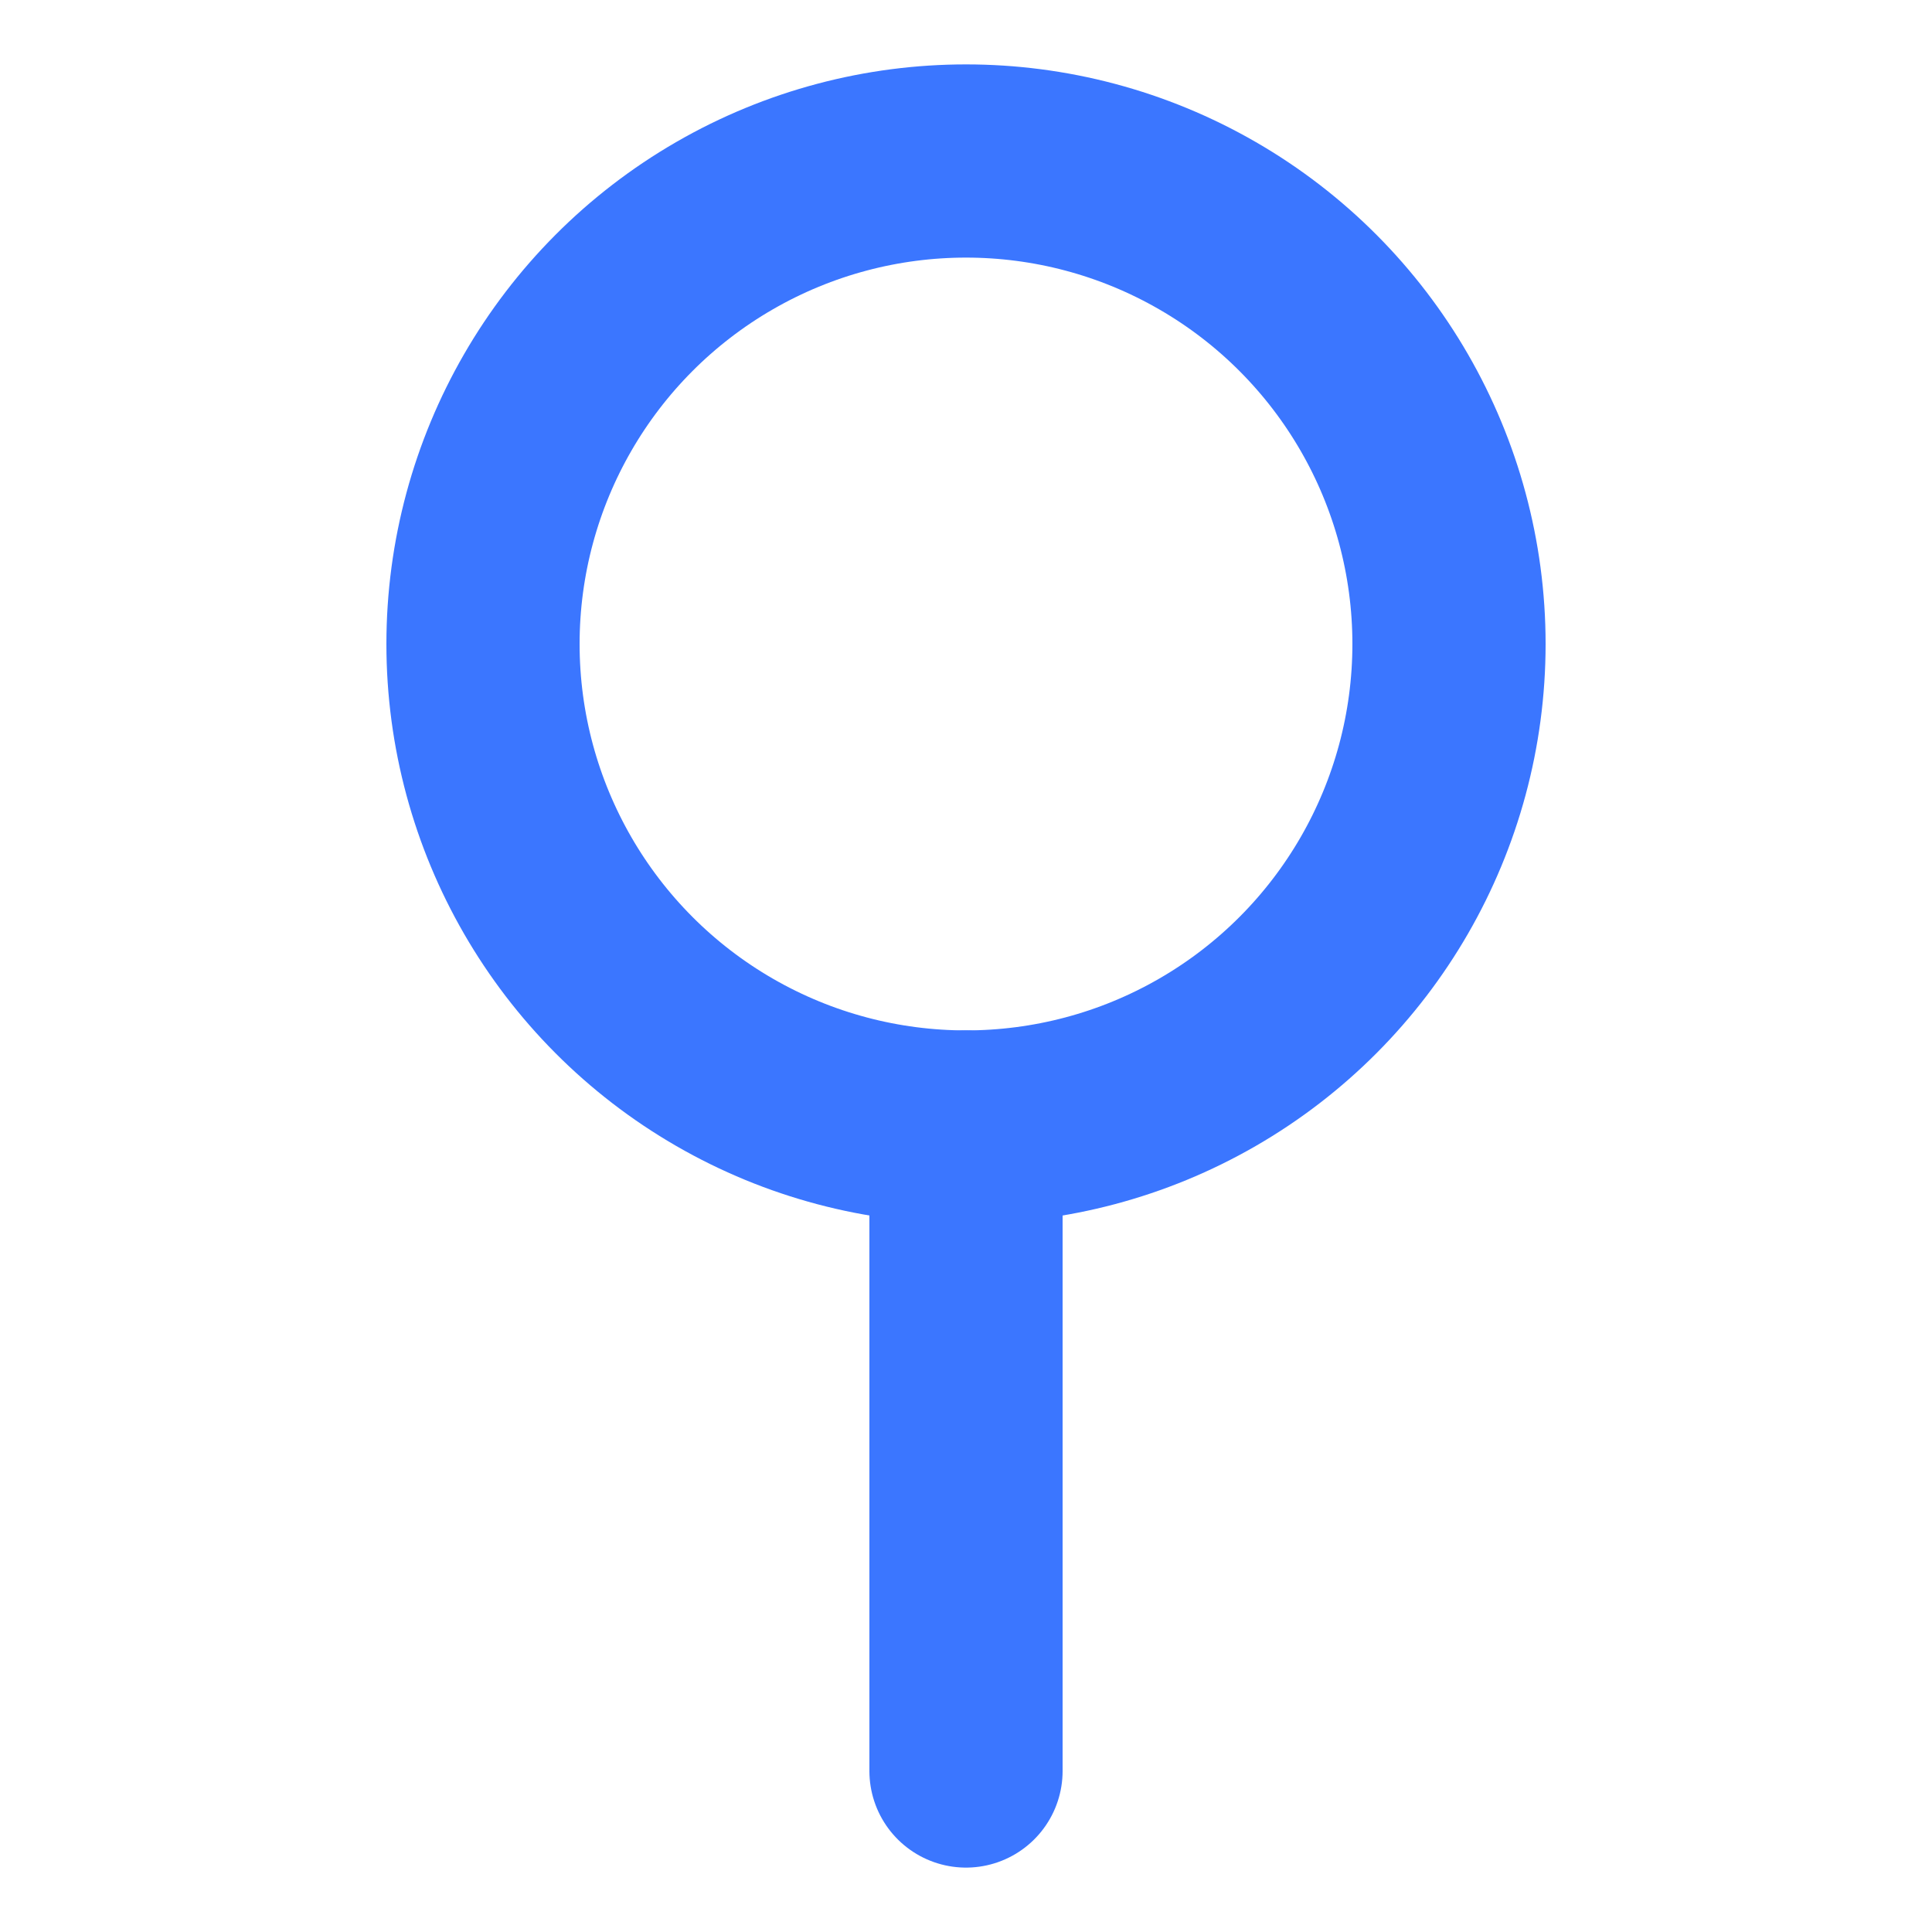 <!DOCTYPE svg PUBLIC "-//W3C//DTD SVG 1.1//EN" "http://www.w3.org/Graphics/SVG/1.1/DTD/svg11.dtd">

<!-- Uploaded to: SVG Repo, www.svgrepo.com, Transformed by: SVG Repo Mixer Tools -->
<svg width="800px" height="800px" viewBox="0 0 24 24" fill="none" xmlns="http://www.w3.org/2000/svg">

<g id="SVGRepo_bgCarrier" stroke-width="0"/>

<g id="SVGRepo_tracerCarrier" stroke-linecap="round" stroke-linejoin="round"/>

<g id="SVGRepo_iconCarrier"> <path d="M12 14L12 22" stroke="#3b76ff" stroke-width="2.4" stroke-linecap="round" stroke-linejoin="round"/> <circle cx="12" cy="8" r="6" stroke="#3b76ff" stroke-width="2.4" stroke-linecap="round" stroke-linejoin="round"/> </g>

</svg>